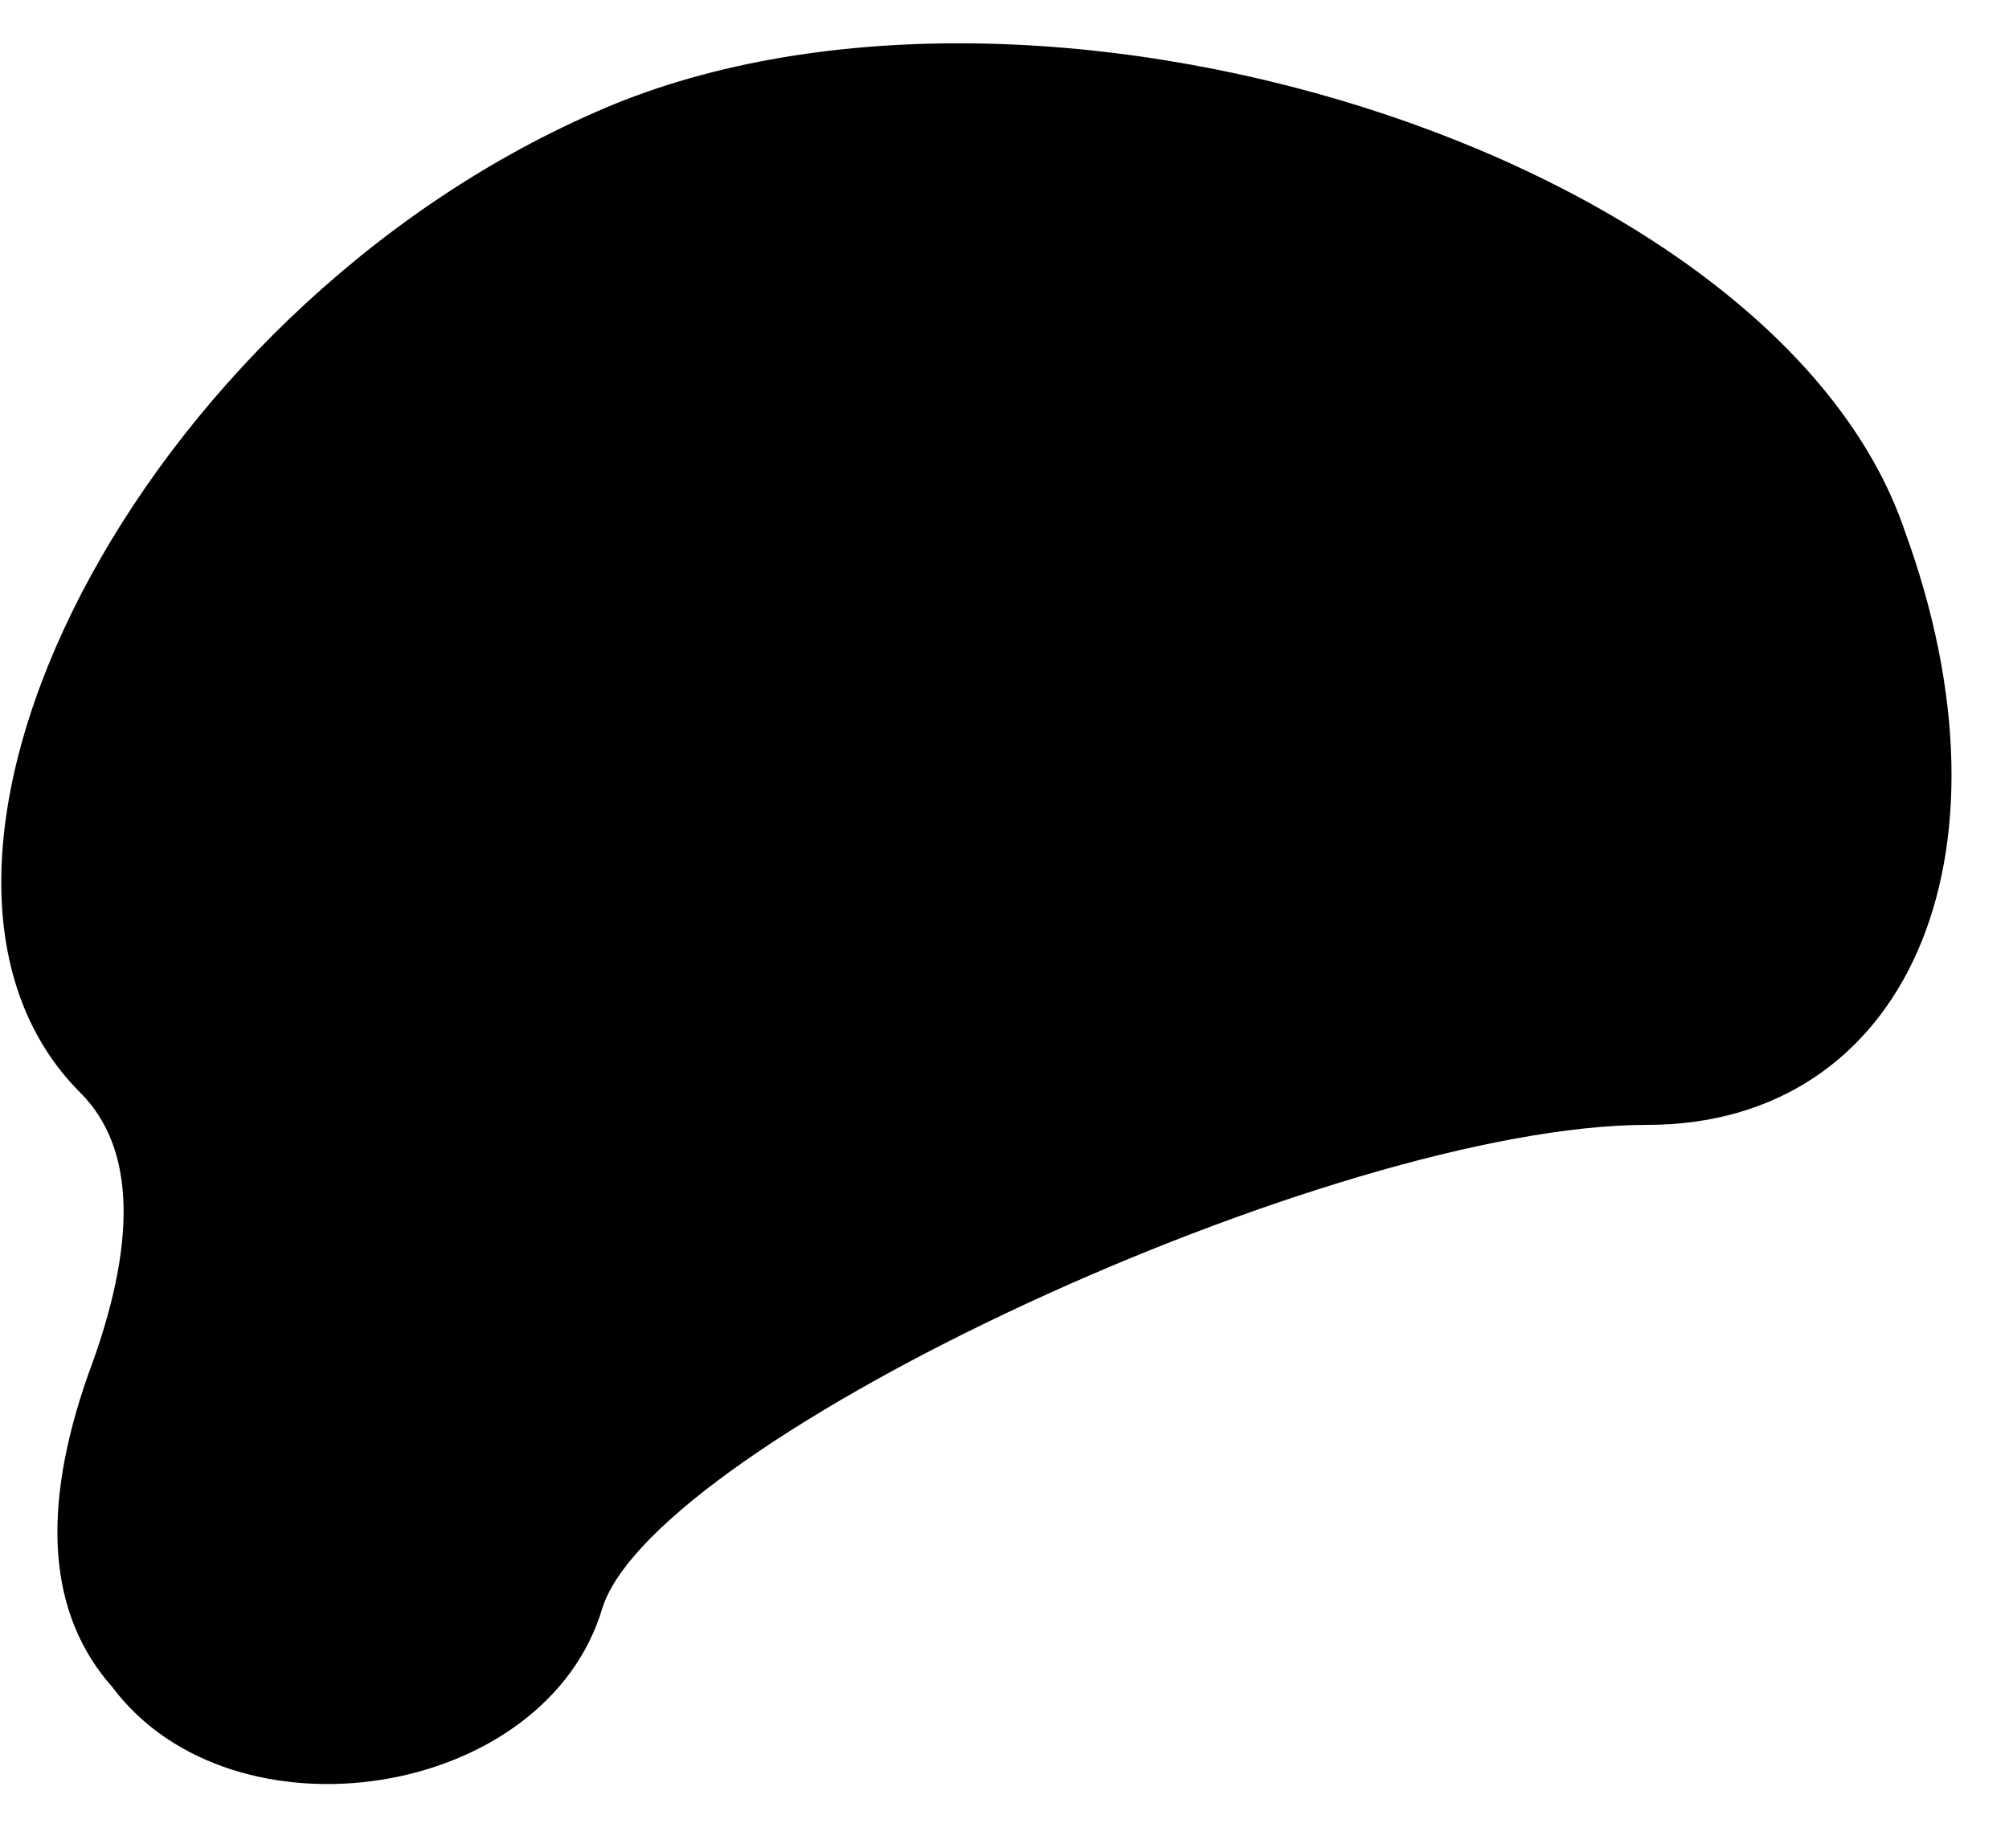 <?xml version="1.0" standalone="no"?>
<!DOCTYPE svg PUBLIC "-//W3C//DTD SVG 20010904//EN"
 "http://www.w3.org/TR/2001/REC-SVG-20010904/DTD/svg10.dtd">
<svg version="1.0" xmlns="http://www.w3.org/2000/svg"
 width="25pt" height="23pt" viewBox="0 0 25 23"
 preserveAspectRatio="xMidYMid meet">
<g transform="translate(0,23) scale(0.1,-0.1)"
fill="#000000" stroke="none">
<path fill="#000000" stroke="none" d="M74 216 c-57 -25 -92 -94 -64 -122 7
-7 7 -19 1 -35 -6 -17 -5 -30 3 -39 15 -20 54 -14 61 10 7 21 91 60 130 60 32
0 47 33 32 74 -16 47 -109 76 -163 52z"/>
</g>
</svg>
